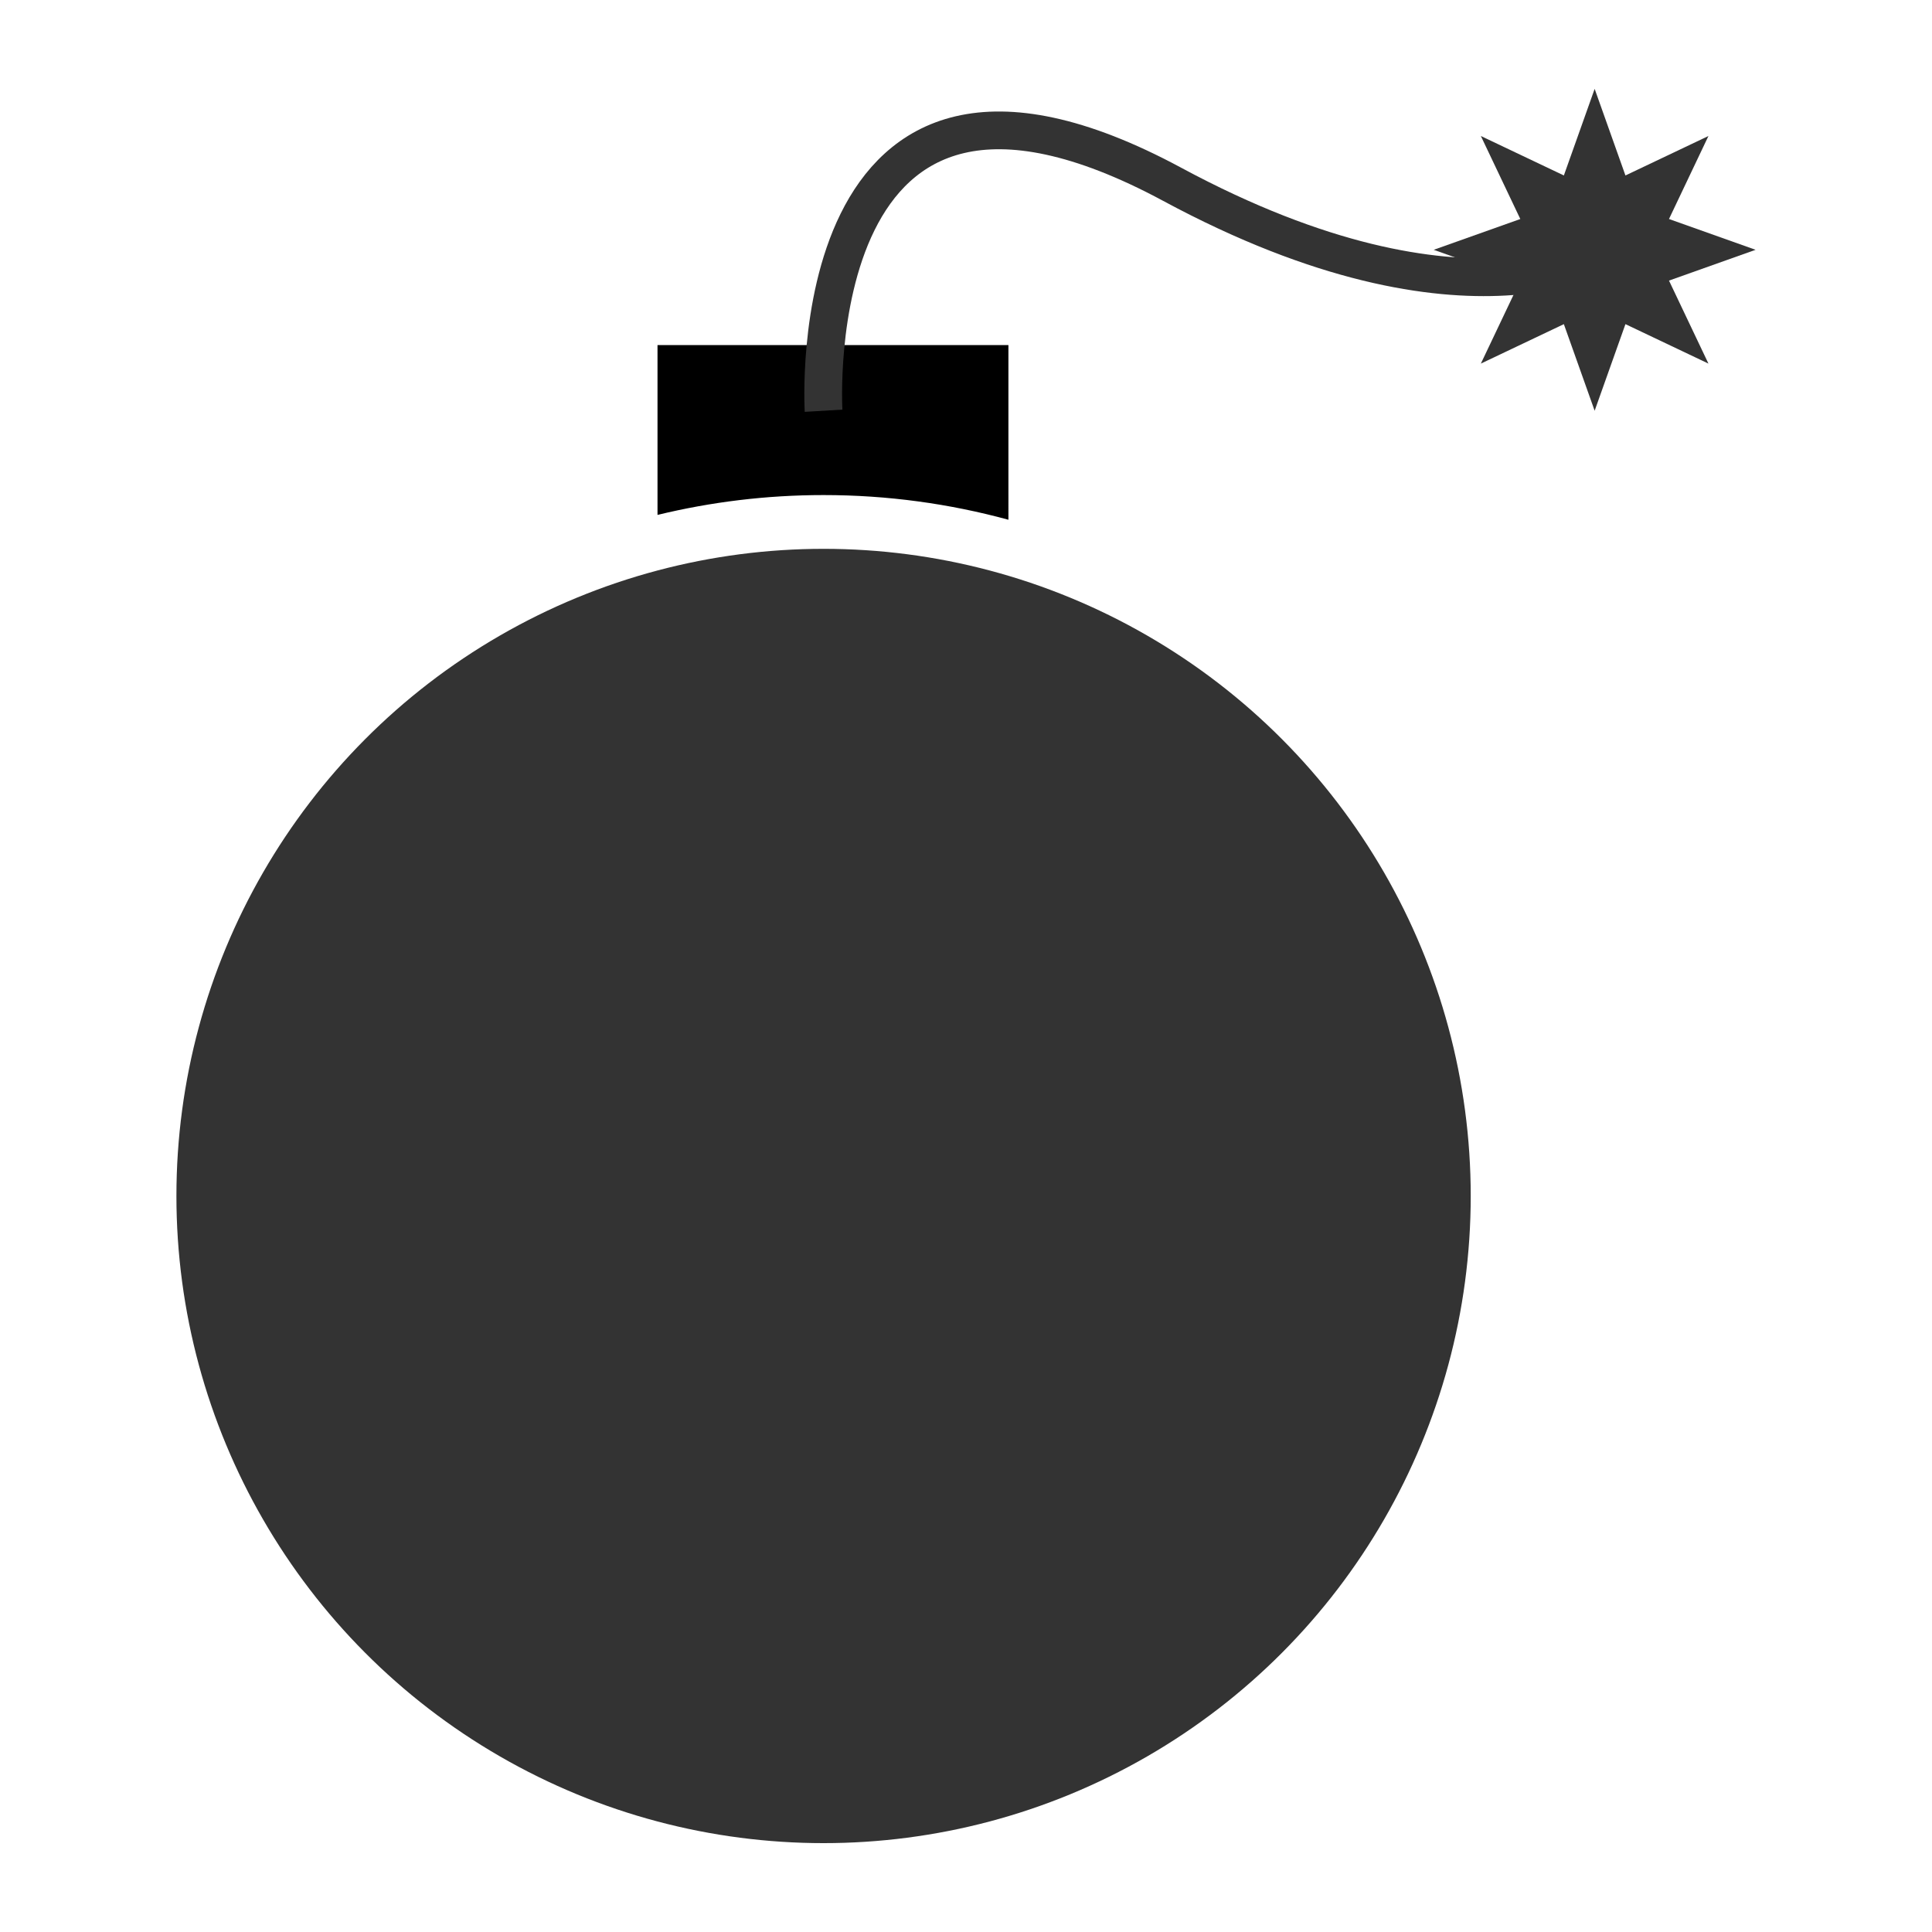 <?xml version="1.0" encoding="utf-8"?>
<!-- Generator: Adobe Illustrator 16.0.0, SVG Export Plug-In . SVG Version: 6.00 Build 0)  -->
<!DOCTYPE svg PUBLIC "-//W3C//DTD SVG 1.1//EN" "http://www.w3.org/Graphics/SVG/1.1/DTD/svg11.dtd">
<svg version="1.1" id="Layer_1" xmlns="http://www.w3.org/2000/svg" xmlns:xlink="http://www.w3.org/1999/xlink" x="0px" y="0px"
	 width="25px" height="25px" viewBox="0 0 512 512" enable-background="new 0 0 512 512" xml:space="preserve">
<g>
	<path d="M218.255,131.197c16.958,0,33.379,2.285,48.987,6.542V91.448h-92.995v45.008
		C188.357,133.027,203.091,131.197,218.255,131.197z"/>
	<circle fill="#333" cx="218.255" cy="316.947" r="171.502"/>
	<path fill="none" stroke="#333" stroke-width="10" stroke-miterlimit="10" d="M218.255,108.849c0,0-6.776-113.407,92.398-60
		c79.104,42.599,117,17,117,17"/>
	<polygon fill="#333" points="422.598,23.551 430.759,46.499 452.756,36.042 442.3,58.04 465.247,66.2 442.3,74.36 452.756,96.358 
		430.759,85.901 422.598,108.849 414.438,85.901 392.441,96.358 402.897,74.36 379.948,66.2 402.897,58.04 392.441,36.042 
		414.438,46.499 	"/>
</g>
</svg>
